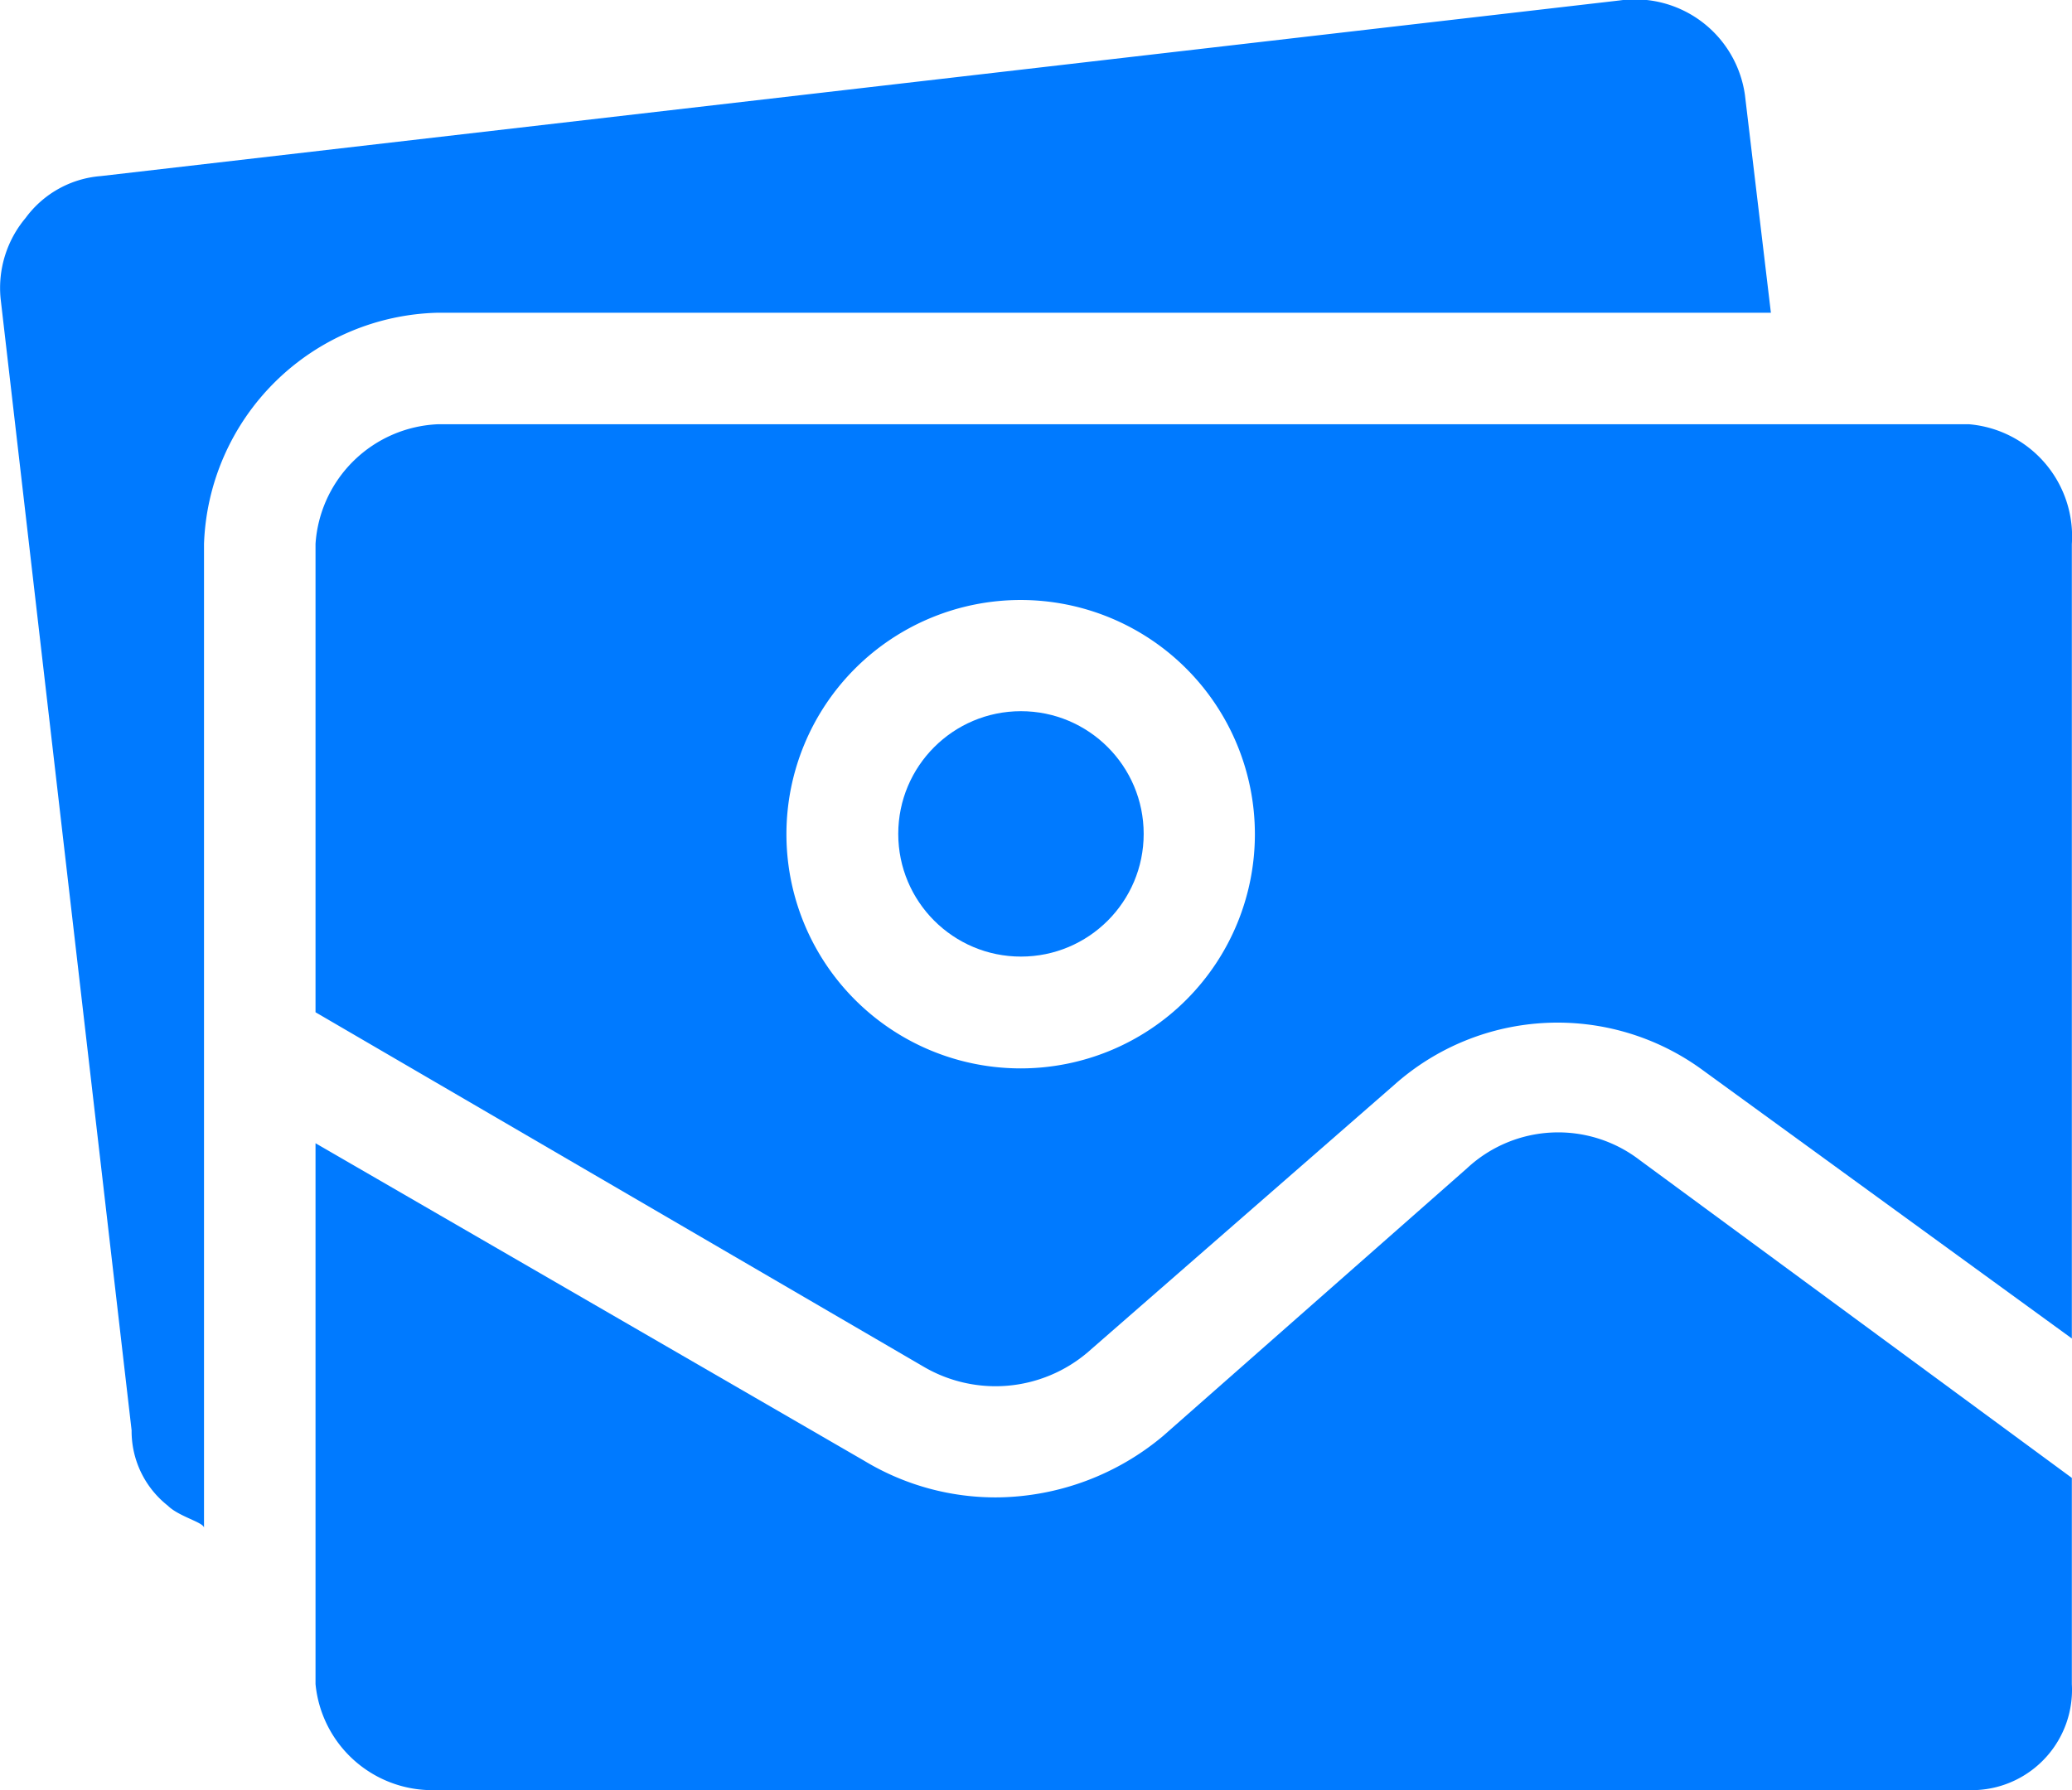 <svg xmlns="http://www.w3.org/2000/svg" width="13.508" height="11.671" viewBox="0 0 13.508 11.671">
  <g id="Group_4725" data-name="Group 4725" transform="translate(0 0)">
    <g id="Group_4724" data-name="Group 4724">
      <path id="Path_2932" data-name="Path 2932" d="M4.453,241.019a1.709,1.709,0,0,0,1.072-.4l1.981-1.745a.872.872,0,0,1,1.127-.054l2.817,2.072v1.345a.654.654,0,0,1-.617.69H.8a.765.765,0,0,1-.8-.691v-3.526l3.58,2.072A1.654,1.654,0,0,0,4.453,241.019Z" transform="translate(2.057 -231.256)" fill="#007aff"/>
      <circle id="Ellipse_471" data-name="Ellipse 471" cx="0.8" cy="0.8" r="0.8" transform="translate(5.856 4.637)" fill="#007aff"/>
      <path id="Path_2933" data-name="Path 2933" d="M56.622,27.824a.673.673,0,0,1,.491-.273l9.9-1.145a.724.724,0,0,1,.818.618L68,28.442H59.312a1.563,1.563,0,0,0-1.527,1.508v6.415c0-.036-.164-.073-.236-.145a.618.618,0,0,1-.236-.491l-.854-7.379A.709.709,0,0,1,56.622,27.824Z" transform="translate(-56.455 -26.403)" fill="#007aff"/>
      <path id="Path_2934" data-name="Path 2934" d="M.83,105.9h9.978a.734.734,0,0,1,.672.781v5.18l-2.4-1.745a1.6,1.6,0,0,0-2.017.091l-2,1.745a.927.927,0,0,1-1.072.091L.03,109.734V106.68A.836.836,0,0,1,.83,105.9Zm3.8,4.2A1.527,1.527,0,1,0,3.1,108.571,1.527,1.527,0,0,0,4.628,110.1Z" transform="translate(2.027 -103.134)" fill="#007aff"/>
    </g>
  </g>
</svg>
